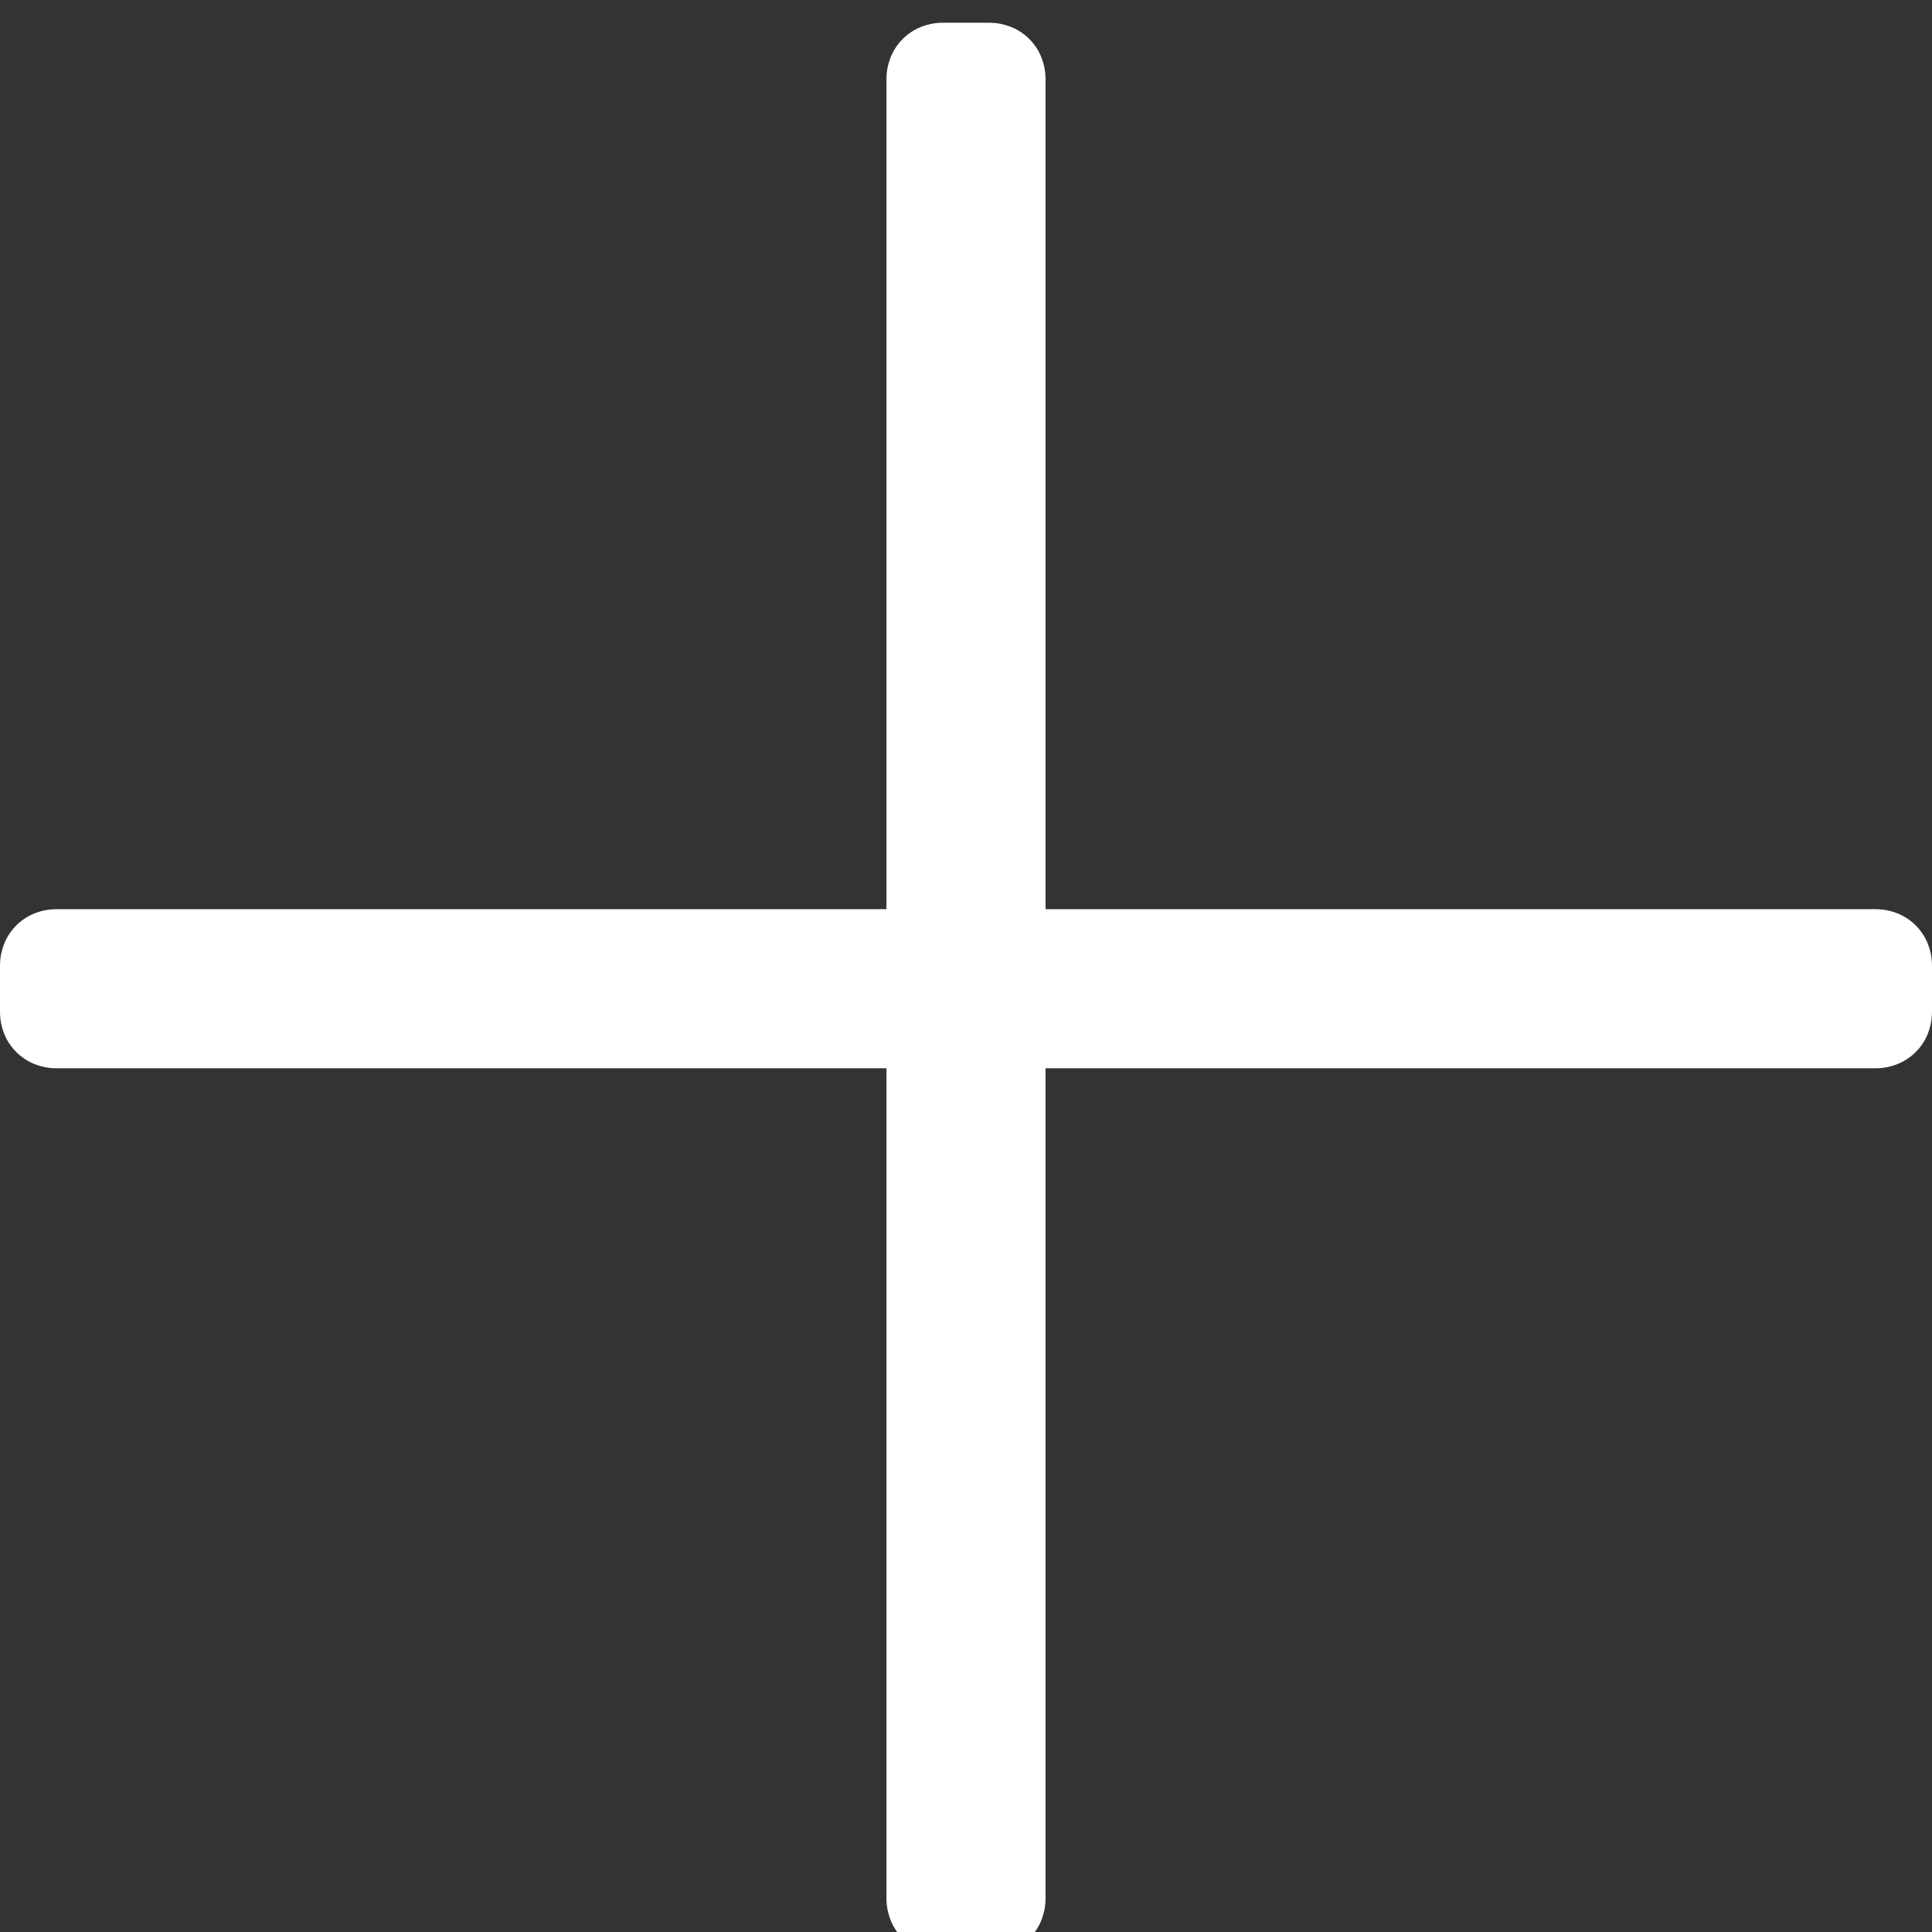 <?xml version="1.0" encoding="utf-8" ?>
<svg xmlns="http://www.w3.org/2000/svg" xmlns:xlink="http://www.w3.org/1999/xlink" width="17" height="17">
	<rect width="100%" height="100%" fill="#333333" stroke="none"/>
	<defs>
		<clipPath id="clip_0">
			<rect x="-342" y="-56" width="375" height="812" clip-rule="evenodd"/>
		</clipPath>
	</defs>
	<g clip-path="url(#clip_0)">
		<path fill="rgb(255,255,255)" stroke="none" transform="translate(0 0.2)" d="M9.2 7.8L9.2 0.5Q9.2 0.449 9.191 0.399Q9.181 0.35 9.163 0.304Q9.145 0.258 9.118 0.218Q9.091 0.177 9.057 0.143Q9.023 0.109 8.982 0.082Q8.942 0.055 8.896 0.037Q8.85 0.019 8.801 0.009Q8.751 0 8.7 0L8.3 0Q8.249 0 8.199 0.009Q8.15 0.019 8.104 0.037Q8.058 0.055 8.018 0.082Q7.977 0.109 7.943 0.143Q7.909 0.177 7.882 0.218Q7.855 0.258 7.837 0.304Q7.819 0.35 7.809 0.399Q7.8 0.449 7.8 0.5L7.8 7.8L0.5 7.8Q0.449 7.8 0.399 7.809Q0.35 7.819 0.304 7.837Q0.258 7.855 0.218 7.882Q0.177 7.909 0.143 7.943Q0.109 7.977 0.082 8.018Q0.055 8.058 0.037 8.104Q0.019 8.15 0.009 8.199Q0 8.249 0 8.3L0 8.7Q0 8.751 0.009 8.801Q0.019 8.85 0.037 8.896Q0.055 8.942 0.082 8.982Q0.109 9.023 0.143 9.057Q0.177 9.091 0.218 9.118Q0.258 9.145 0.304 9.163Q0.35 9.181 0.399 9.191Q0.449 9.2 0.5 9.2L7.8 9.2L7.8 16.5Q7.8 16.551 7.809 16.601Q7.819 16.65 7.837 16.696Q7.855 16.742 7.882 16.782Q7.909 16.823 7.943 16.857Q7.977 16.891 8.018 16.918Q8.058 16.945 8.104 16.963Q8.15 16.981 8.199 16.991Q8.249 17 8.3 17L8.7 17Q8.751 17 8.801 16.991Q8.85 16.981 8.896 16.963Q8.942 16.945 8.982 16.918Q9.023 16.891 9.057 16.857Q9.091 16.823 9.118 16.782Q9.145 16.742 9.163 16.696Q9.181 16.65 9.191 16.601Q9.2 16.551 9.2 16.5L9.2 9.2L16.5 9.2Q16.551 9.2 16.601 9.191Q16.65 9.181 16.696 9.163Q16.742 9.145 16.782 9.118Q16.823 9.091 16.857 9.057Q16.891 9.023 16.918 8.982Q16.945 8.942 16.963 8.896Q16.981 8.85 16.991 8.801Q17 8.751 17 8.7L17 8.3Q17 8.249 16.991 8.199Q16.981 8.15 16.963 8.104Q16.945 8.058 16.918 8.018Q16.891 7.977 16.857 7.943Q16.823 7.909 16.782 7.882Q16.742 7.855 16.696 7.837Q16.65 7.819 16.601 7.809Q16.551 7.8 16.5 7.8L9.2 7.8Z" fill-rule="evenodd"/>
	</g>
</svg>
